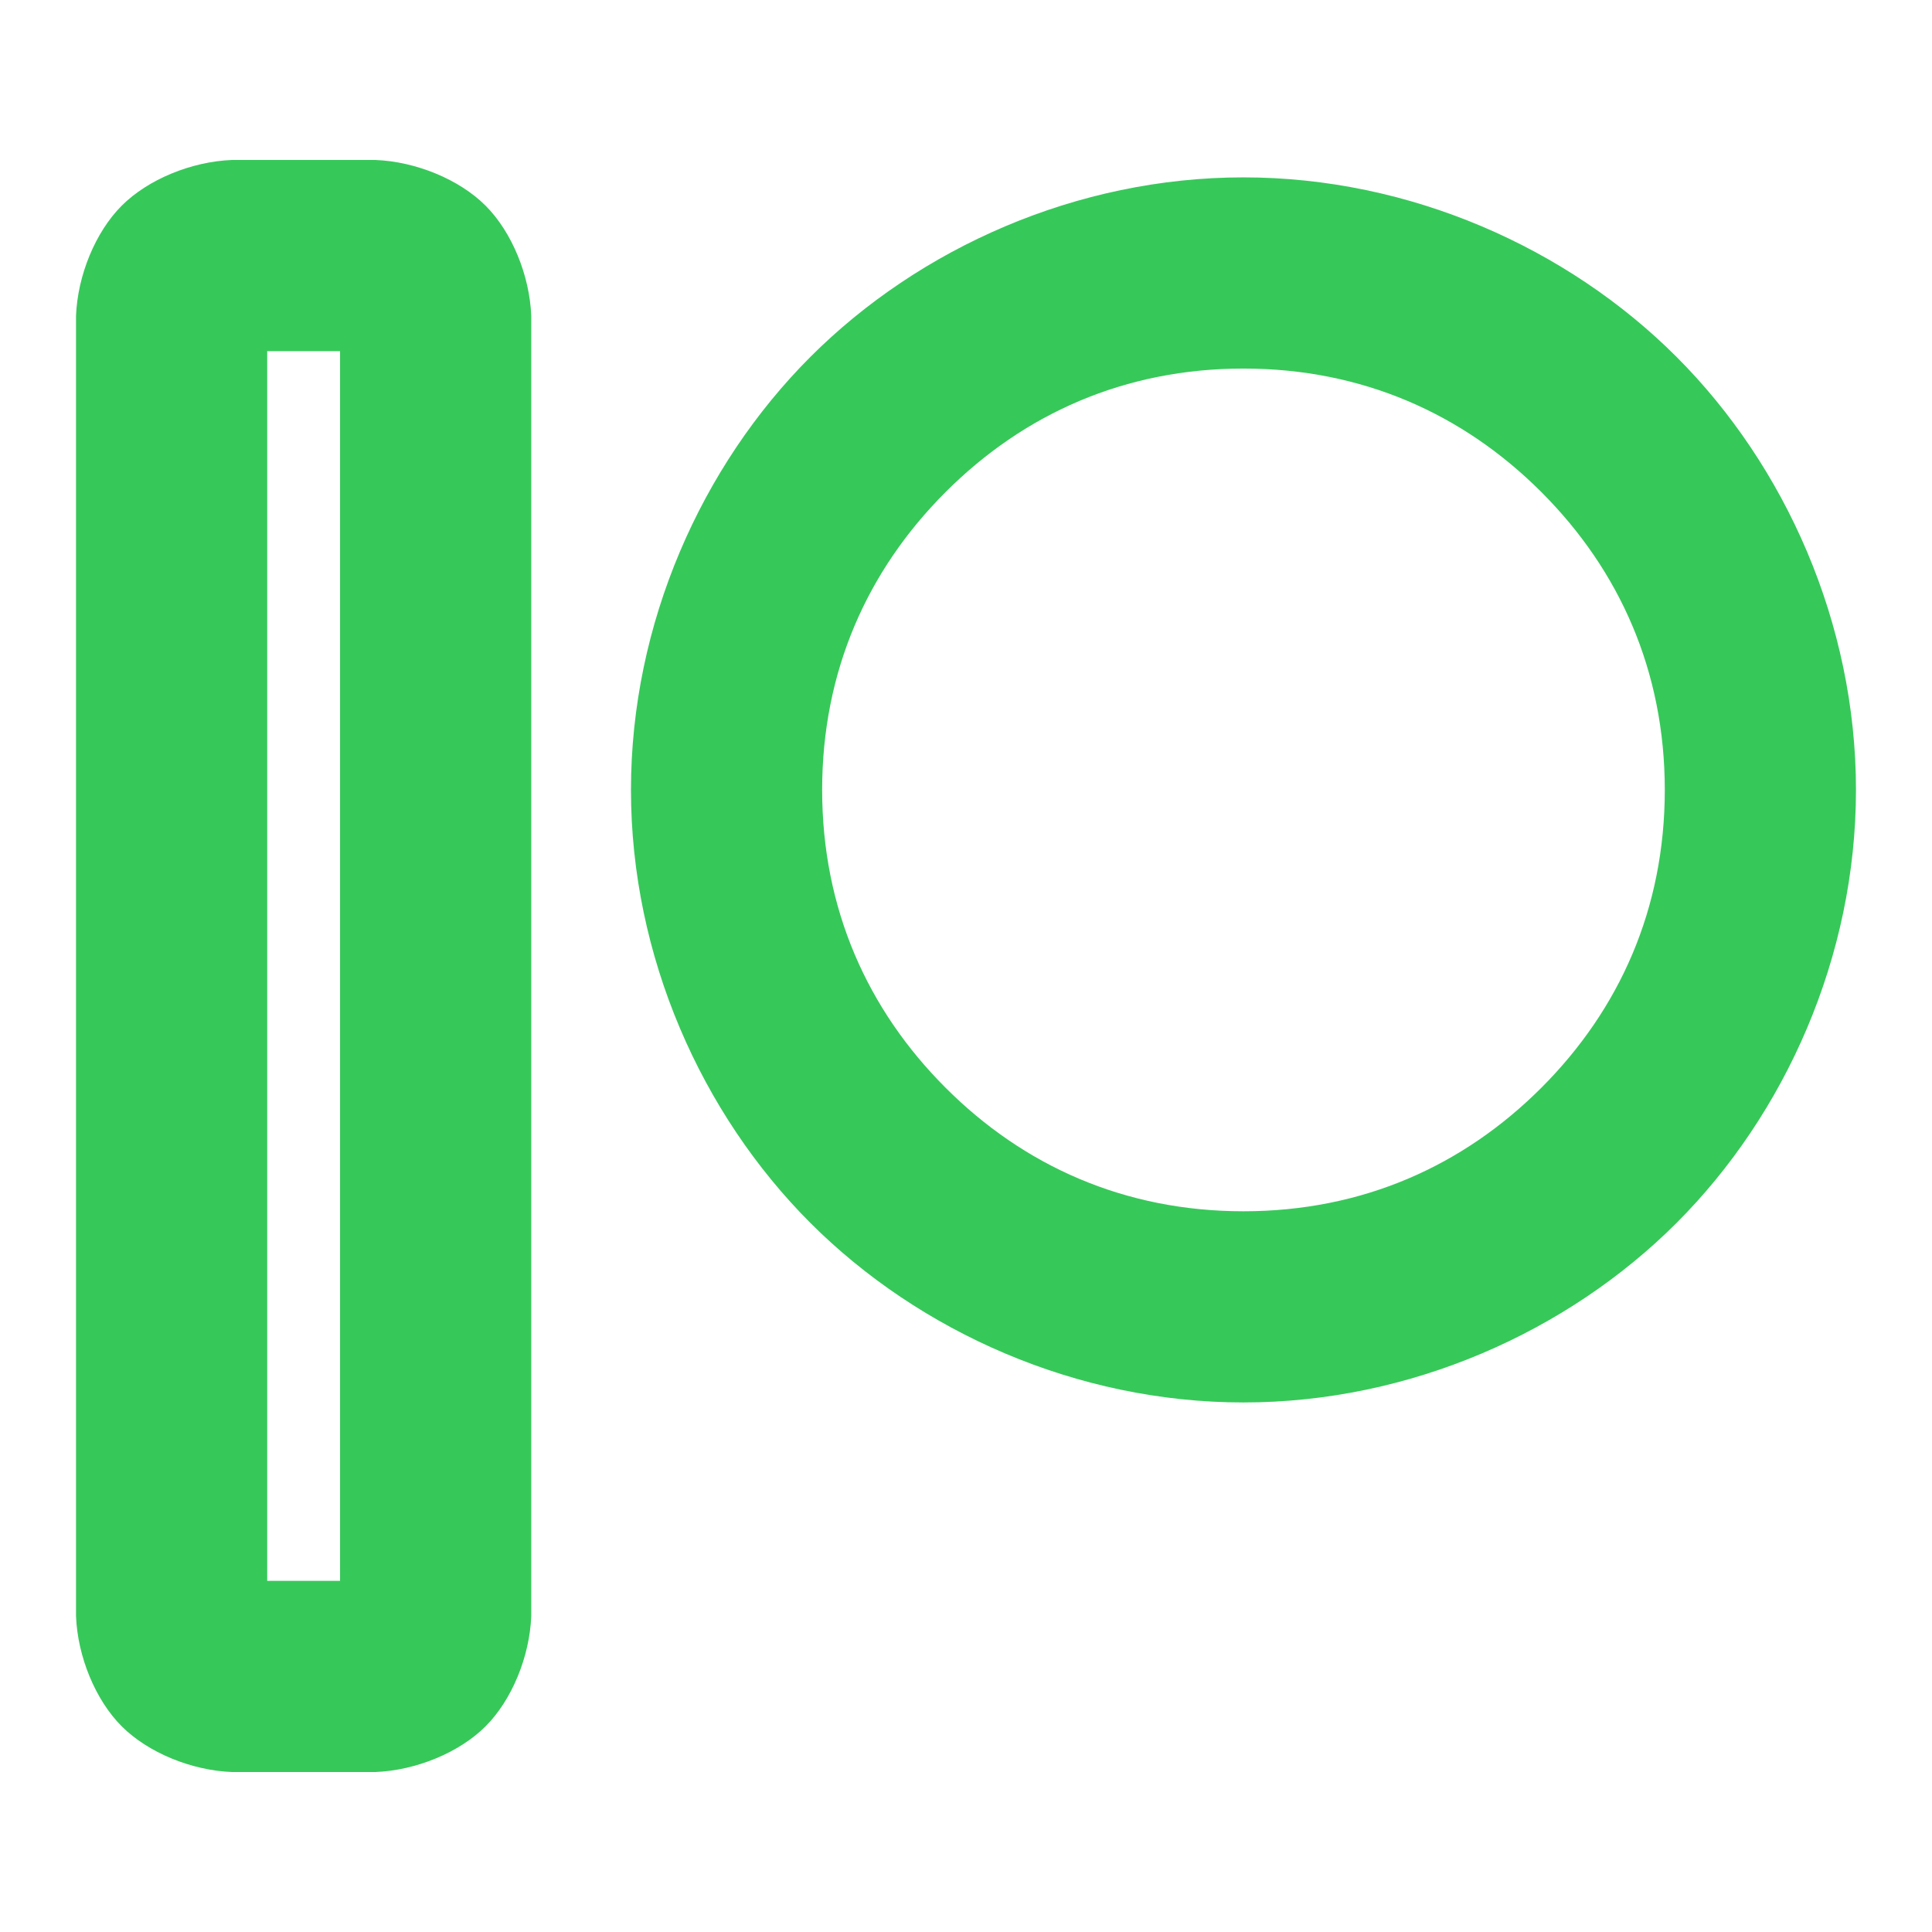 <svg clip-rule="evenodd" fill-rule="evenodd" height="800" stroke-linejoin="round" stroke-miterlimit="2" viewBox="0 0 192 192" width="800" xmlns="http://www.w3.org/2000/svg"><path fill="rgb(55, 200, 90)" clip-rule="evenodd" d="m52.795 160.602c-.153 4.026-1.926 8.345-4.538 10.958s-6.931 4.389-10.962 4.542h-14.24c-4.026-.153-8.344-1.929-10.957-4.541-2.613-2.613-4.39-6.932-4.543-10.959v-129.204c.153-4.027 1.93-8.346 4.543-10.959 2.613-2.612 6.931-4.388 10.957-4.541h14.24c4.031.153 8.35 1.929 10.962 4.542s4.385 6.932 4.538 10.958zm-26.24-3.5h7.24v-122.204h-7.24zm157.89-78.601c0 16.548-7.009 32.21-17.834 43.036-10.824 10.826-26.485 17.838-43.036 17.838s-32.212-7.012-43.036-17.838c-10.825-10.826-17.834-26.488-17.834-43.036s7.009-32.21 17.834-43.036c10.824-10.826 26.485-17.838 43.036-17.838s32.212 7.012 43.036 17.838c10.825 10.826 17.834 26.488 17.834 43.036zm-90.47-29.603c-7.772 7.772-12.27 17.797-12.27 29.603s4.498 21.831 12.27 29.603c7.772 7.773 17.796 12.271 29.6 12.271s21.828-4.498 29.6-12.271c7.772-7.772 12.27-17.797 12.27-29.603s-4.498-21.831-12.27-29.603c-7.772-7.773-17.796-12.271-29.6-12.271s-21.828 4.498-29.6 12.271z" fill-rule="evenodd" stroke-linejoin="round" stroke-miterlimit="2" stroke-width="7"/></svg>